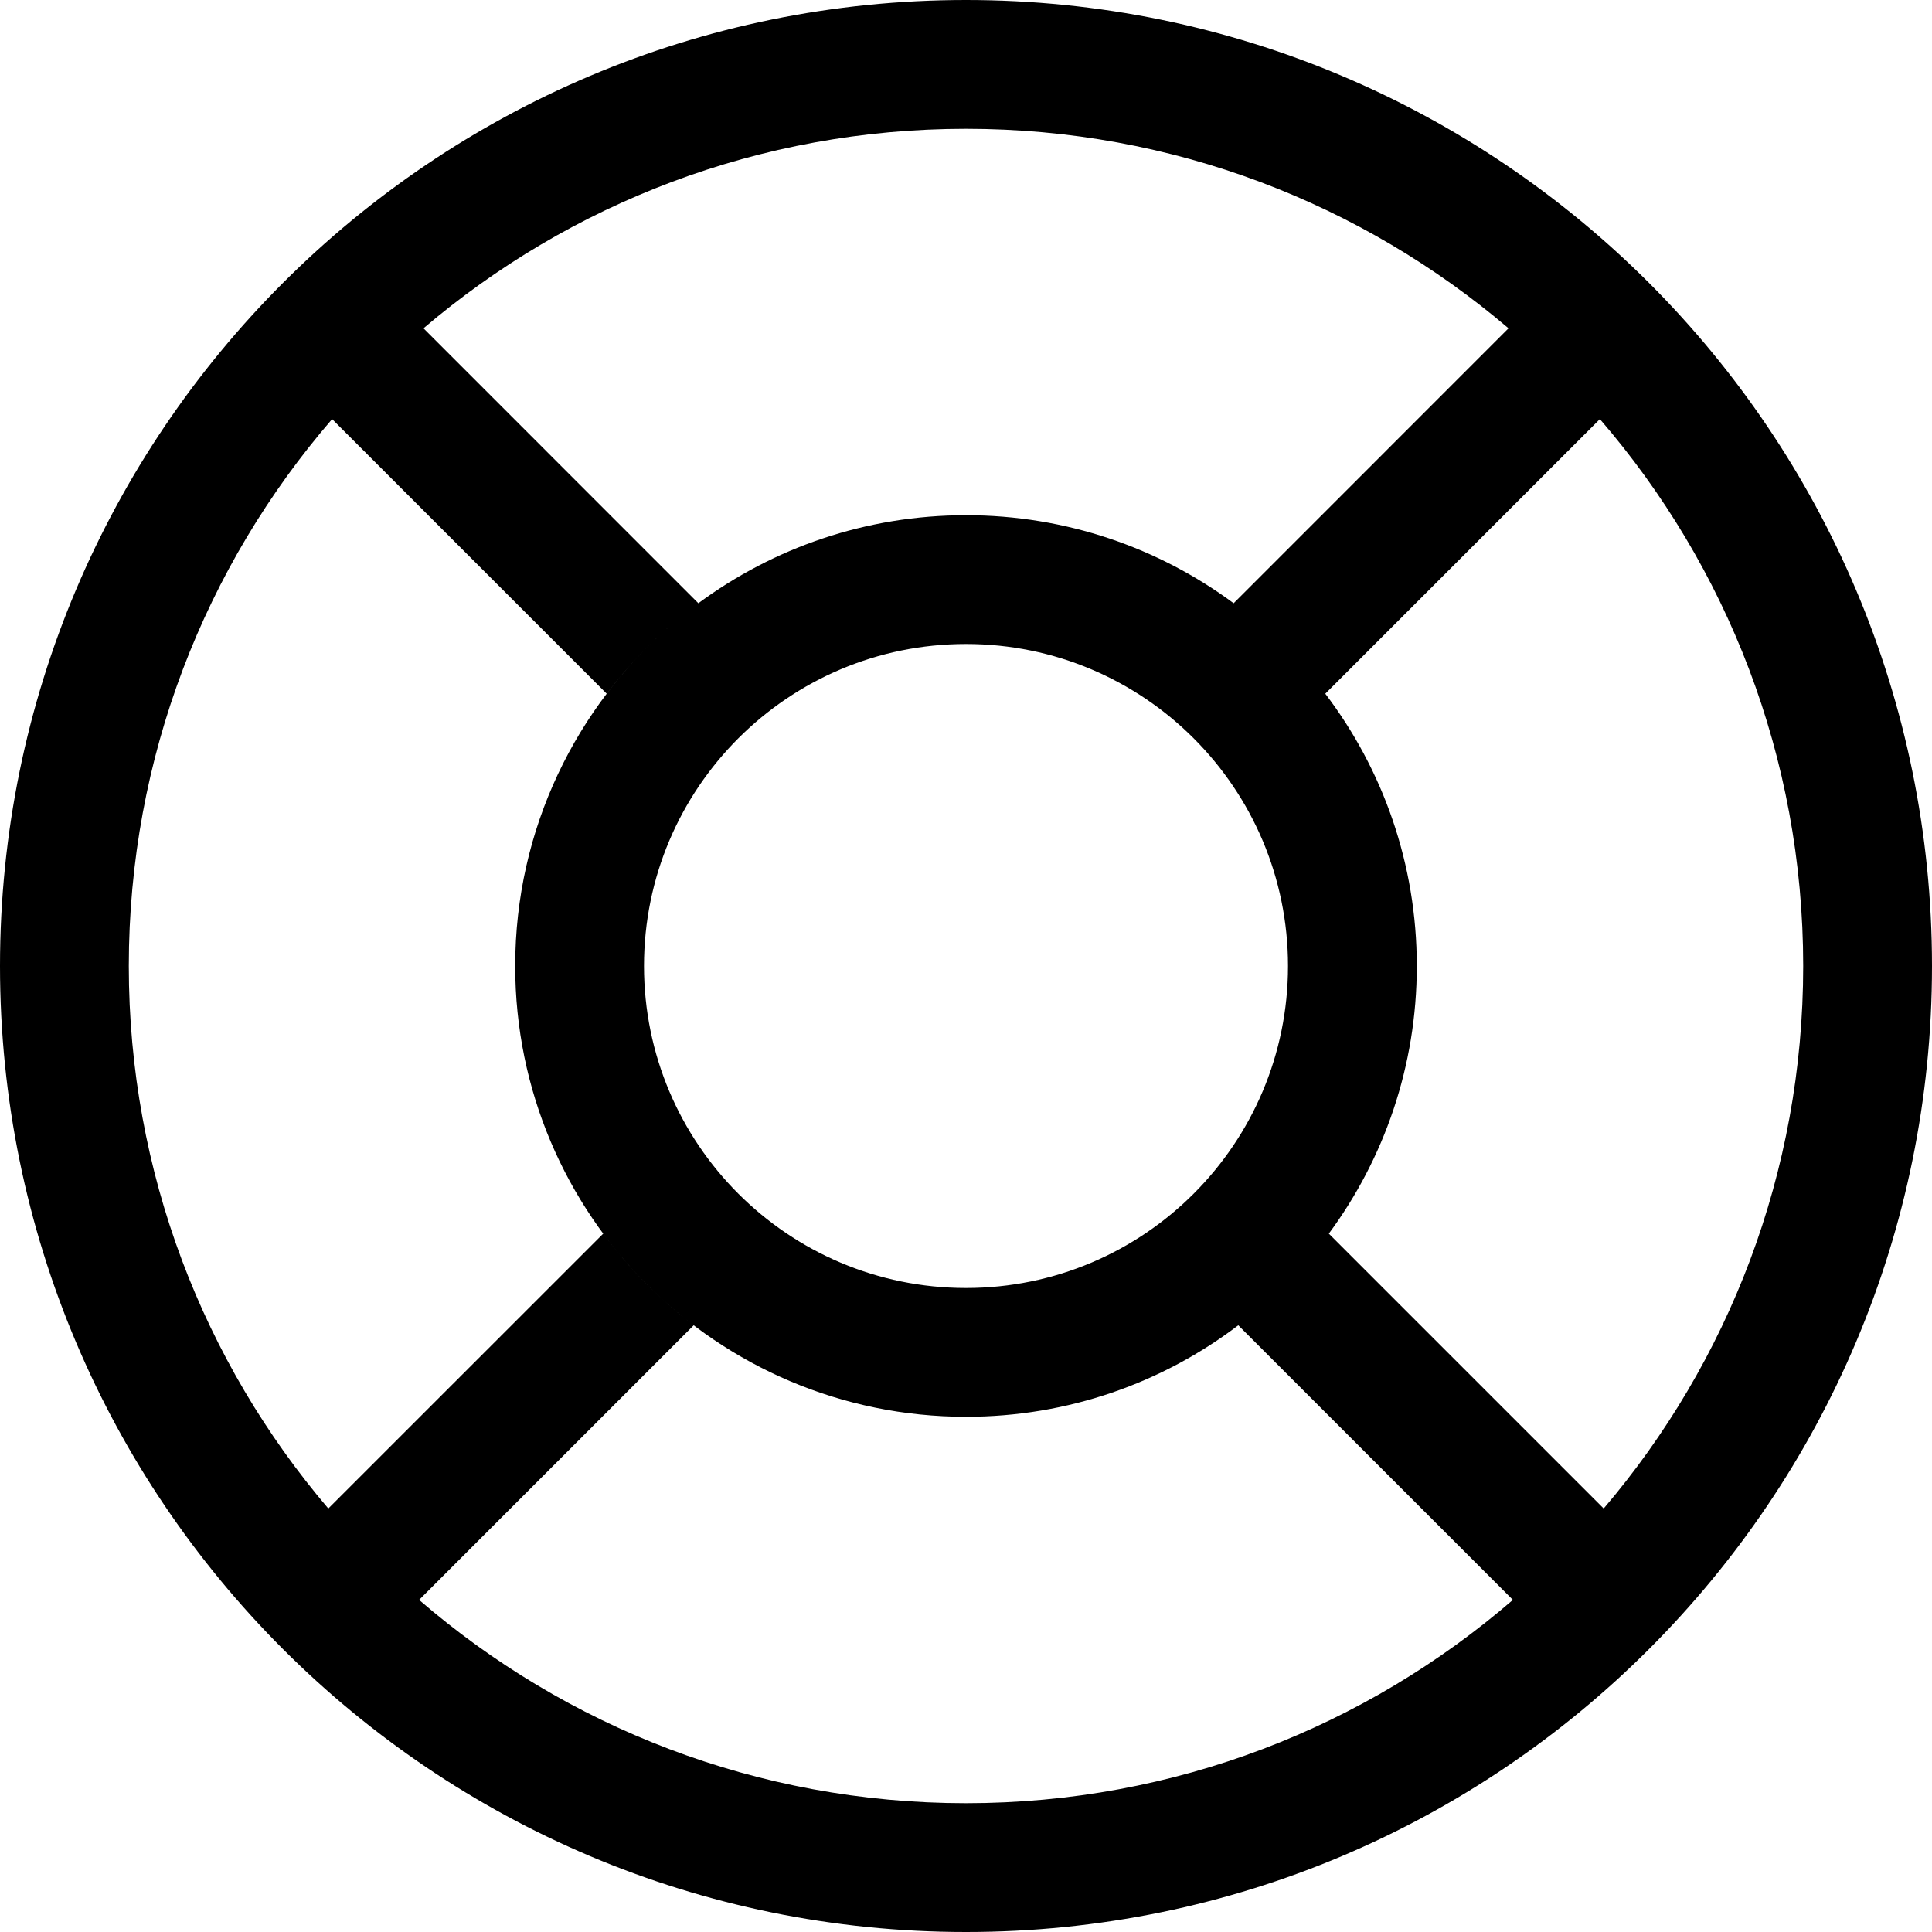 <svg width="30" height="30" viewBox="0 0 30 30" fill="none" xmlns="http://www.w3.org/2000/svg">
<path fill-rule="evenodd" clip-rule="evenodd" d="M30 15C30 23.284 23.284 30 15 30C6.716 30 0 23.284 0 15C0 6.716 6.716 0 15 0C23.284 0 30 6.716 30 15ZM23.492 24.843C21.214 26.81 18.246 28 15 28C11.754 28 8.786 26.81 6.508 24.843L10.772 20.579C10.238 20.174 9.765 19.695 9.367 19.156L5.098 23.424C3.166 21.155 2 18.214 2 15C2 11.754 3.19 8.786 5.157 6.508L9.421 10.772C9.725 10.371 10.07 10.005 10.451 9.679C8.951 10.963 8 12.87 8 15C8 18.866 11.134 22 15 22C16.589 22 18.054 21.471 19.228 20.579L23.492 24.843ZM10.844 9.367L6.576 5.098C8.845 3.166 11.786 2 15 2C18.214 2 21.155 3.166 23.424 5.098L19.156 9.367C17.994 8.508 16.556 8 15 8C13.444 8 12.007 8.508 10.844 9.367ZM24.902 23.424L20.634 19.156C21.492 17.994 22 16.556 22 15C22 13.411 21.471 11.946 20.579 10.772L24.843 6.508C26.81 8.786 28 11.754 28 15C28 18.214 26.834 21.155 24.902 23.424ZM15 20C12.239 20 10 17.761 10 15C10 12.239 12.239 10 15 10C17.761 10 20 12.239 20 15C20 17.761 17.761 20 15 20Z" fill="black"/>
</svg>
